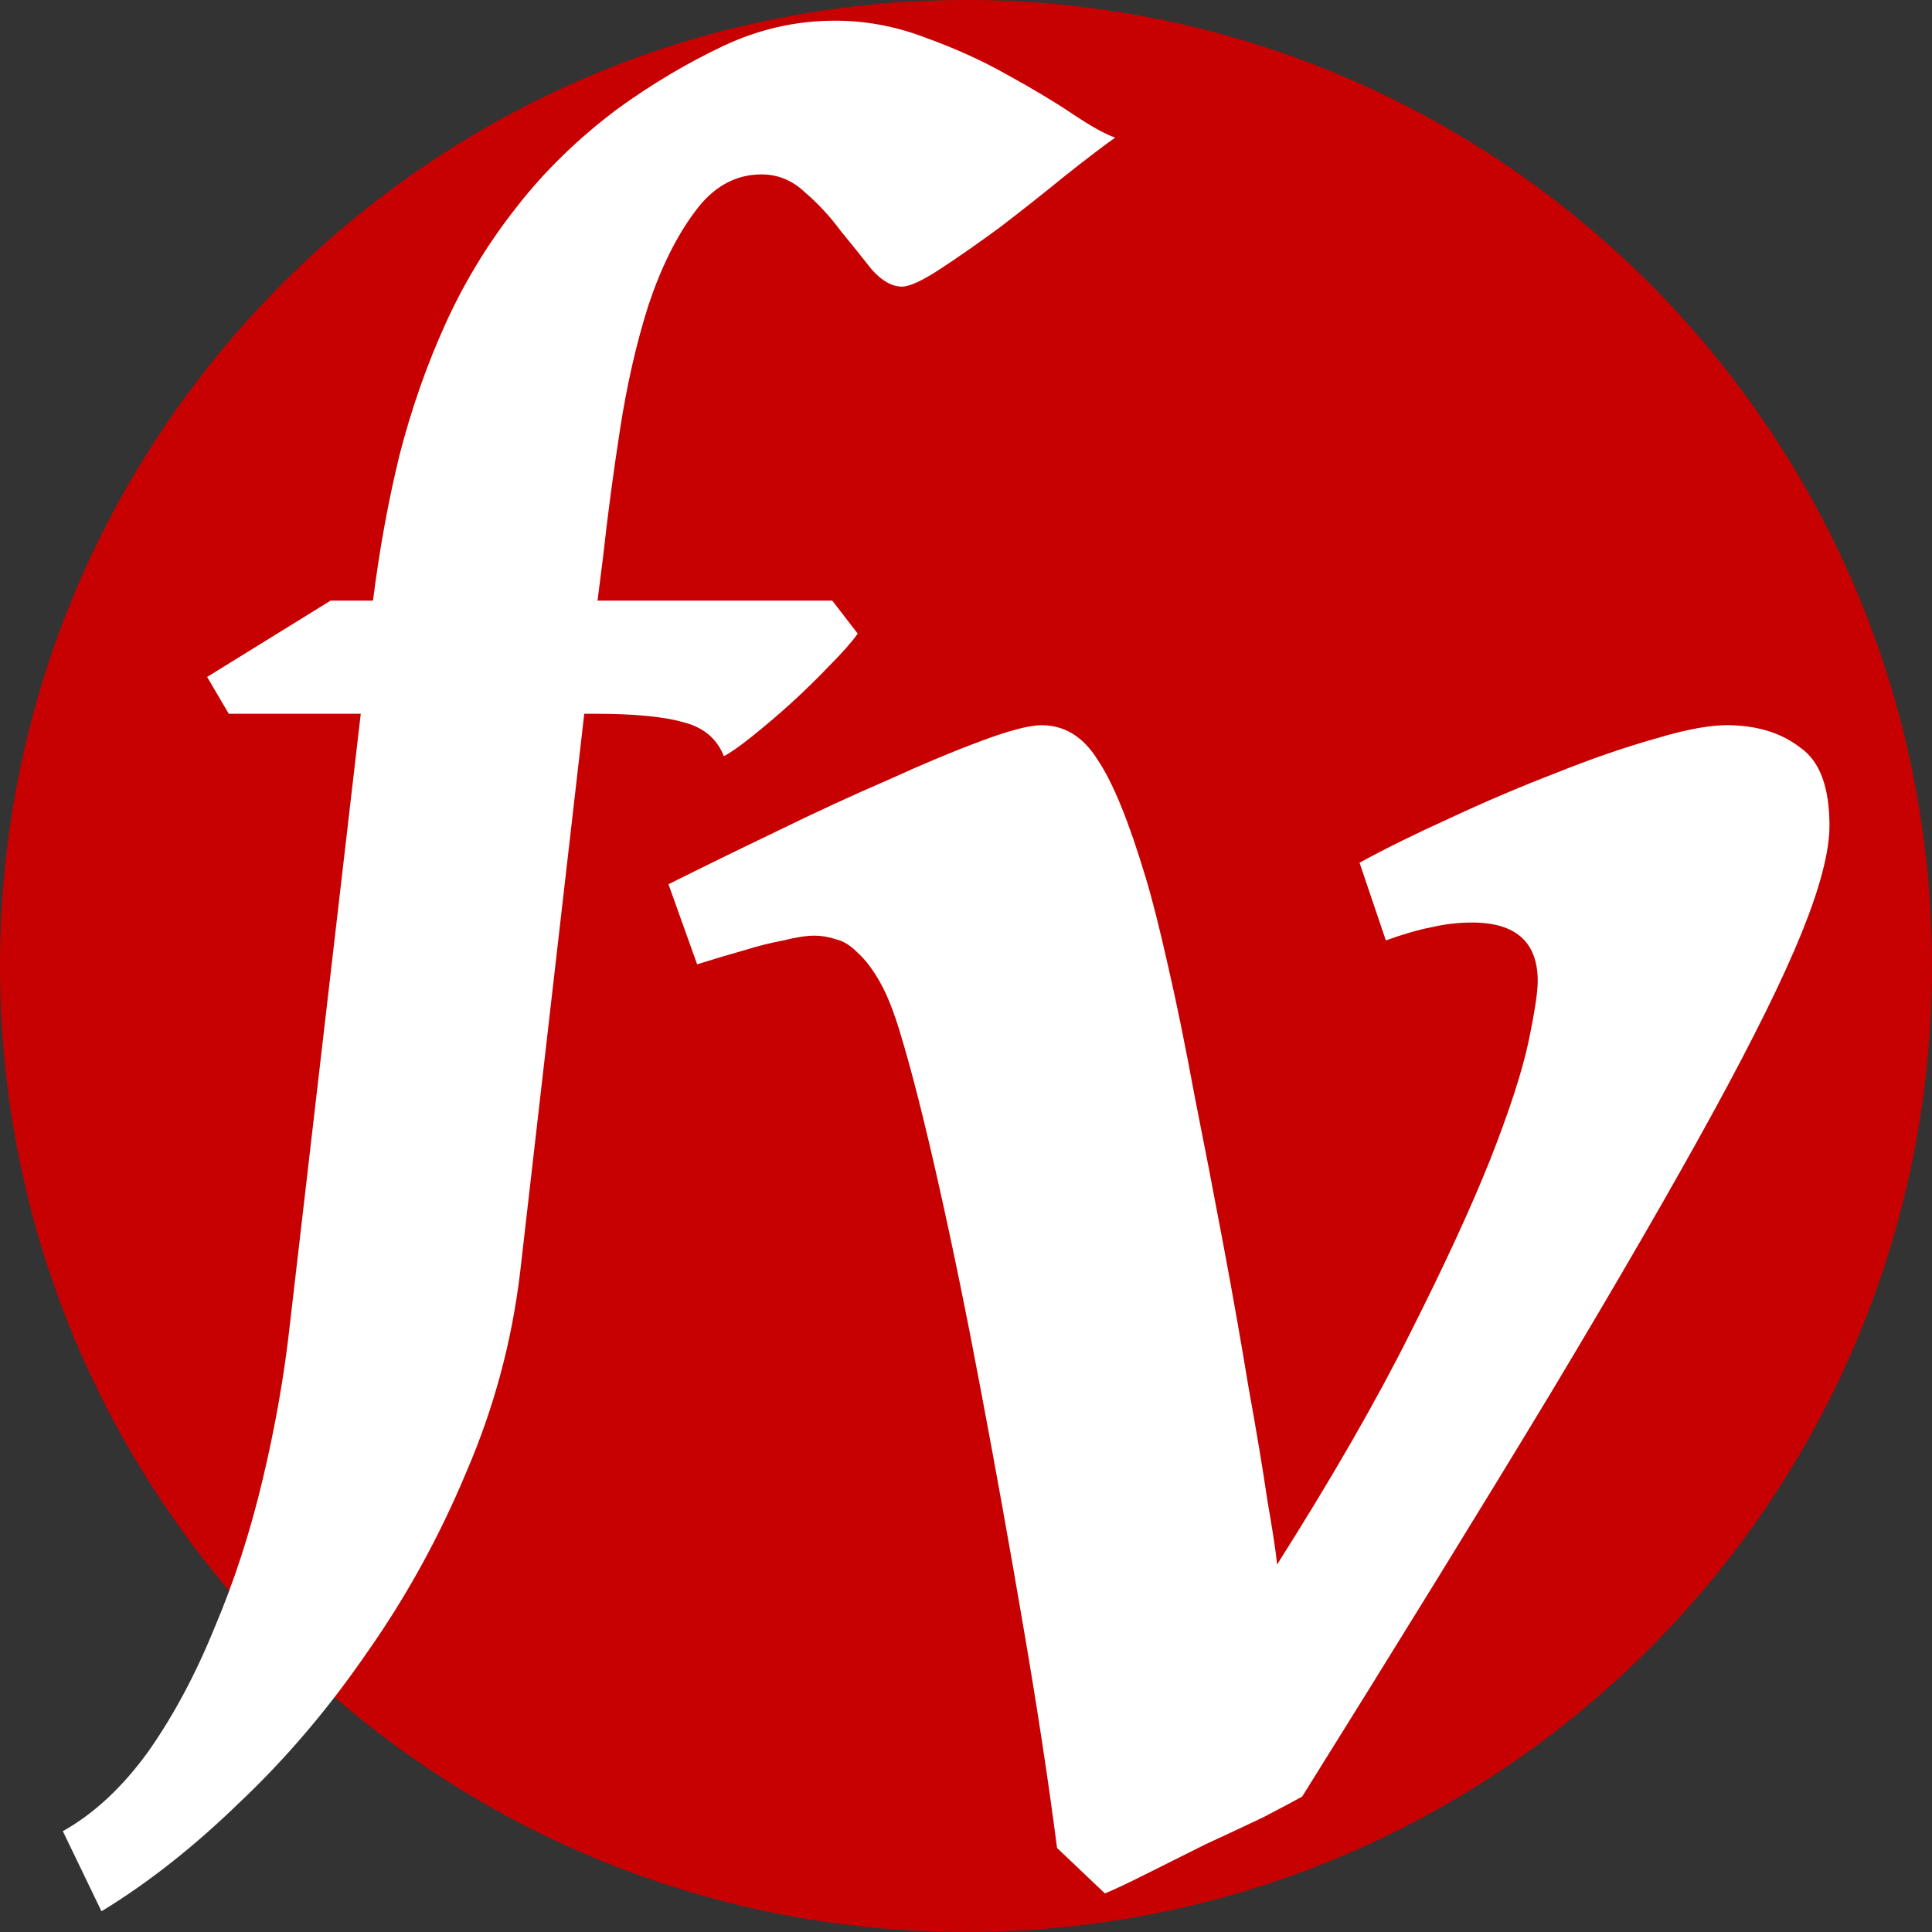 <svg xmlns="http://www.w3.org/2000/svg" width="44" height="44"><rect width="100%" height="100%" fill="#333333" stroke="none"/><path d="M22.001 0C9.851 0 0 9.85 0 22s9.85 22 22 22 22-9.85 22-22c.001-12.15-9.85-22-21.999-22z" fill="#c70102"/><path d="M25.397 3.133q-.451.323-1.181.903-.71.58-1.44 1.138-.73.537-1.352.945-.622.408-.88.408-.344 0-.688-.386-.321-.408-.708-.88-.365-.495-.816-.881-.43-.408-.988-.408-.903 0-1.525.858-.623.838-1.053 2.126-.408 1.289-.644 2.814-.236 1.525-.386 2.899l-.128 1.01h5.346l.58.751q-.214.3-.644.73-.409.43-.88.86-.451.407-.881.75-.43.344-.644.451-.237-.601-.924-.773-.666-.193-2.04-.193h-.215l-1.46 12.714q-.28 2.362-1.224 4.553-.924 2.211-2.255 4.102-1.31 1.91-2.899 3.414-1.567 1.524-3.157 2.49l-.88-1.824q1.073-.602 1.954-1.825.858-1.225 1.503-2.814.666-1.568 1.095-3.373.43-1.803.623-3.564l1.61-13.873H5.21l-.493-.838 2.812-1.738h.966q.215-1.719.602-3.308.408-1.589 1.053-3.007.644-1.416 1.61-2.641.966-1.245 2.319-2.255 1.16-.838 2.384-1.417 1.224-.58 2.556-.58 1.052 0 2.06.387 1.01.365 1.848.838.86.471 1.503.901.645.43.966.536z" fill="#fff"/><path d="M41.665 18.804q0 .872-.626 2.423-.626 1.552-2.042 4.14-1.417 2.587-3.704 6.399-2.288 3.786-5.637 9.15-.245.136-.87.463-.628.3-1.336.626l-1.36.68q-.654.328-.927.436l-1.089-1.035q-.3-2.314-.763-5.009-.464-2.724-.953-5.31-.49-2.615-.98-4.793-.49-2.18-.871-3.431-.218-.736-.464-1.172-.244-.436-.517-.68-.245-.246-.49-.3-.245-.082-.49-.082-.273 0-.708.109-.436.082-.872.219-.49.136-1.089.325l-.653-1.824q1.144-.572 2.45-1.198 1.335-.654 2.533-1.17 1.198-.546 2.151-.9.953-.354 1.361-.354.79 0 1.28.79.518.763 1.09 2.67.217.707.517 2.041.3 1.308.6 2.941.326 1.634.653 3.378.327 1.742.572 3.24.272 1.498.436 2.614.19 1.089.217 1.443 1.88-2.968 3.023-5.255 1.171-2.316 1.824-3.95.654-1.66.872-2.668.218-1.035.218-1.415 0-1.335-1.498-1.335-.464 0-.926.108-.436.083-1.035.3l-.599-1.77q.844-.464 2.042-1.008 1.226-.572 2.425-1.034 1.224-.49 2.287-.789 1.089-.327 1.716-.3.952.027 1.578.517.654.463.654 1.77z" fill="#fff"/></svg>